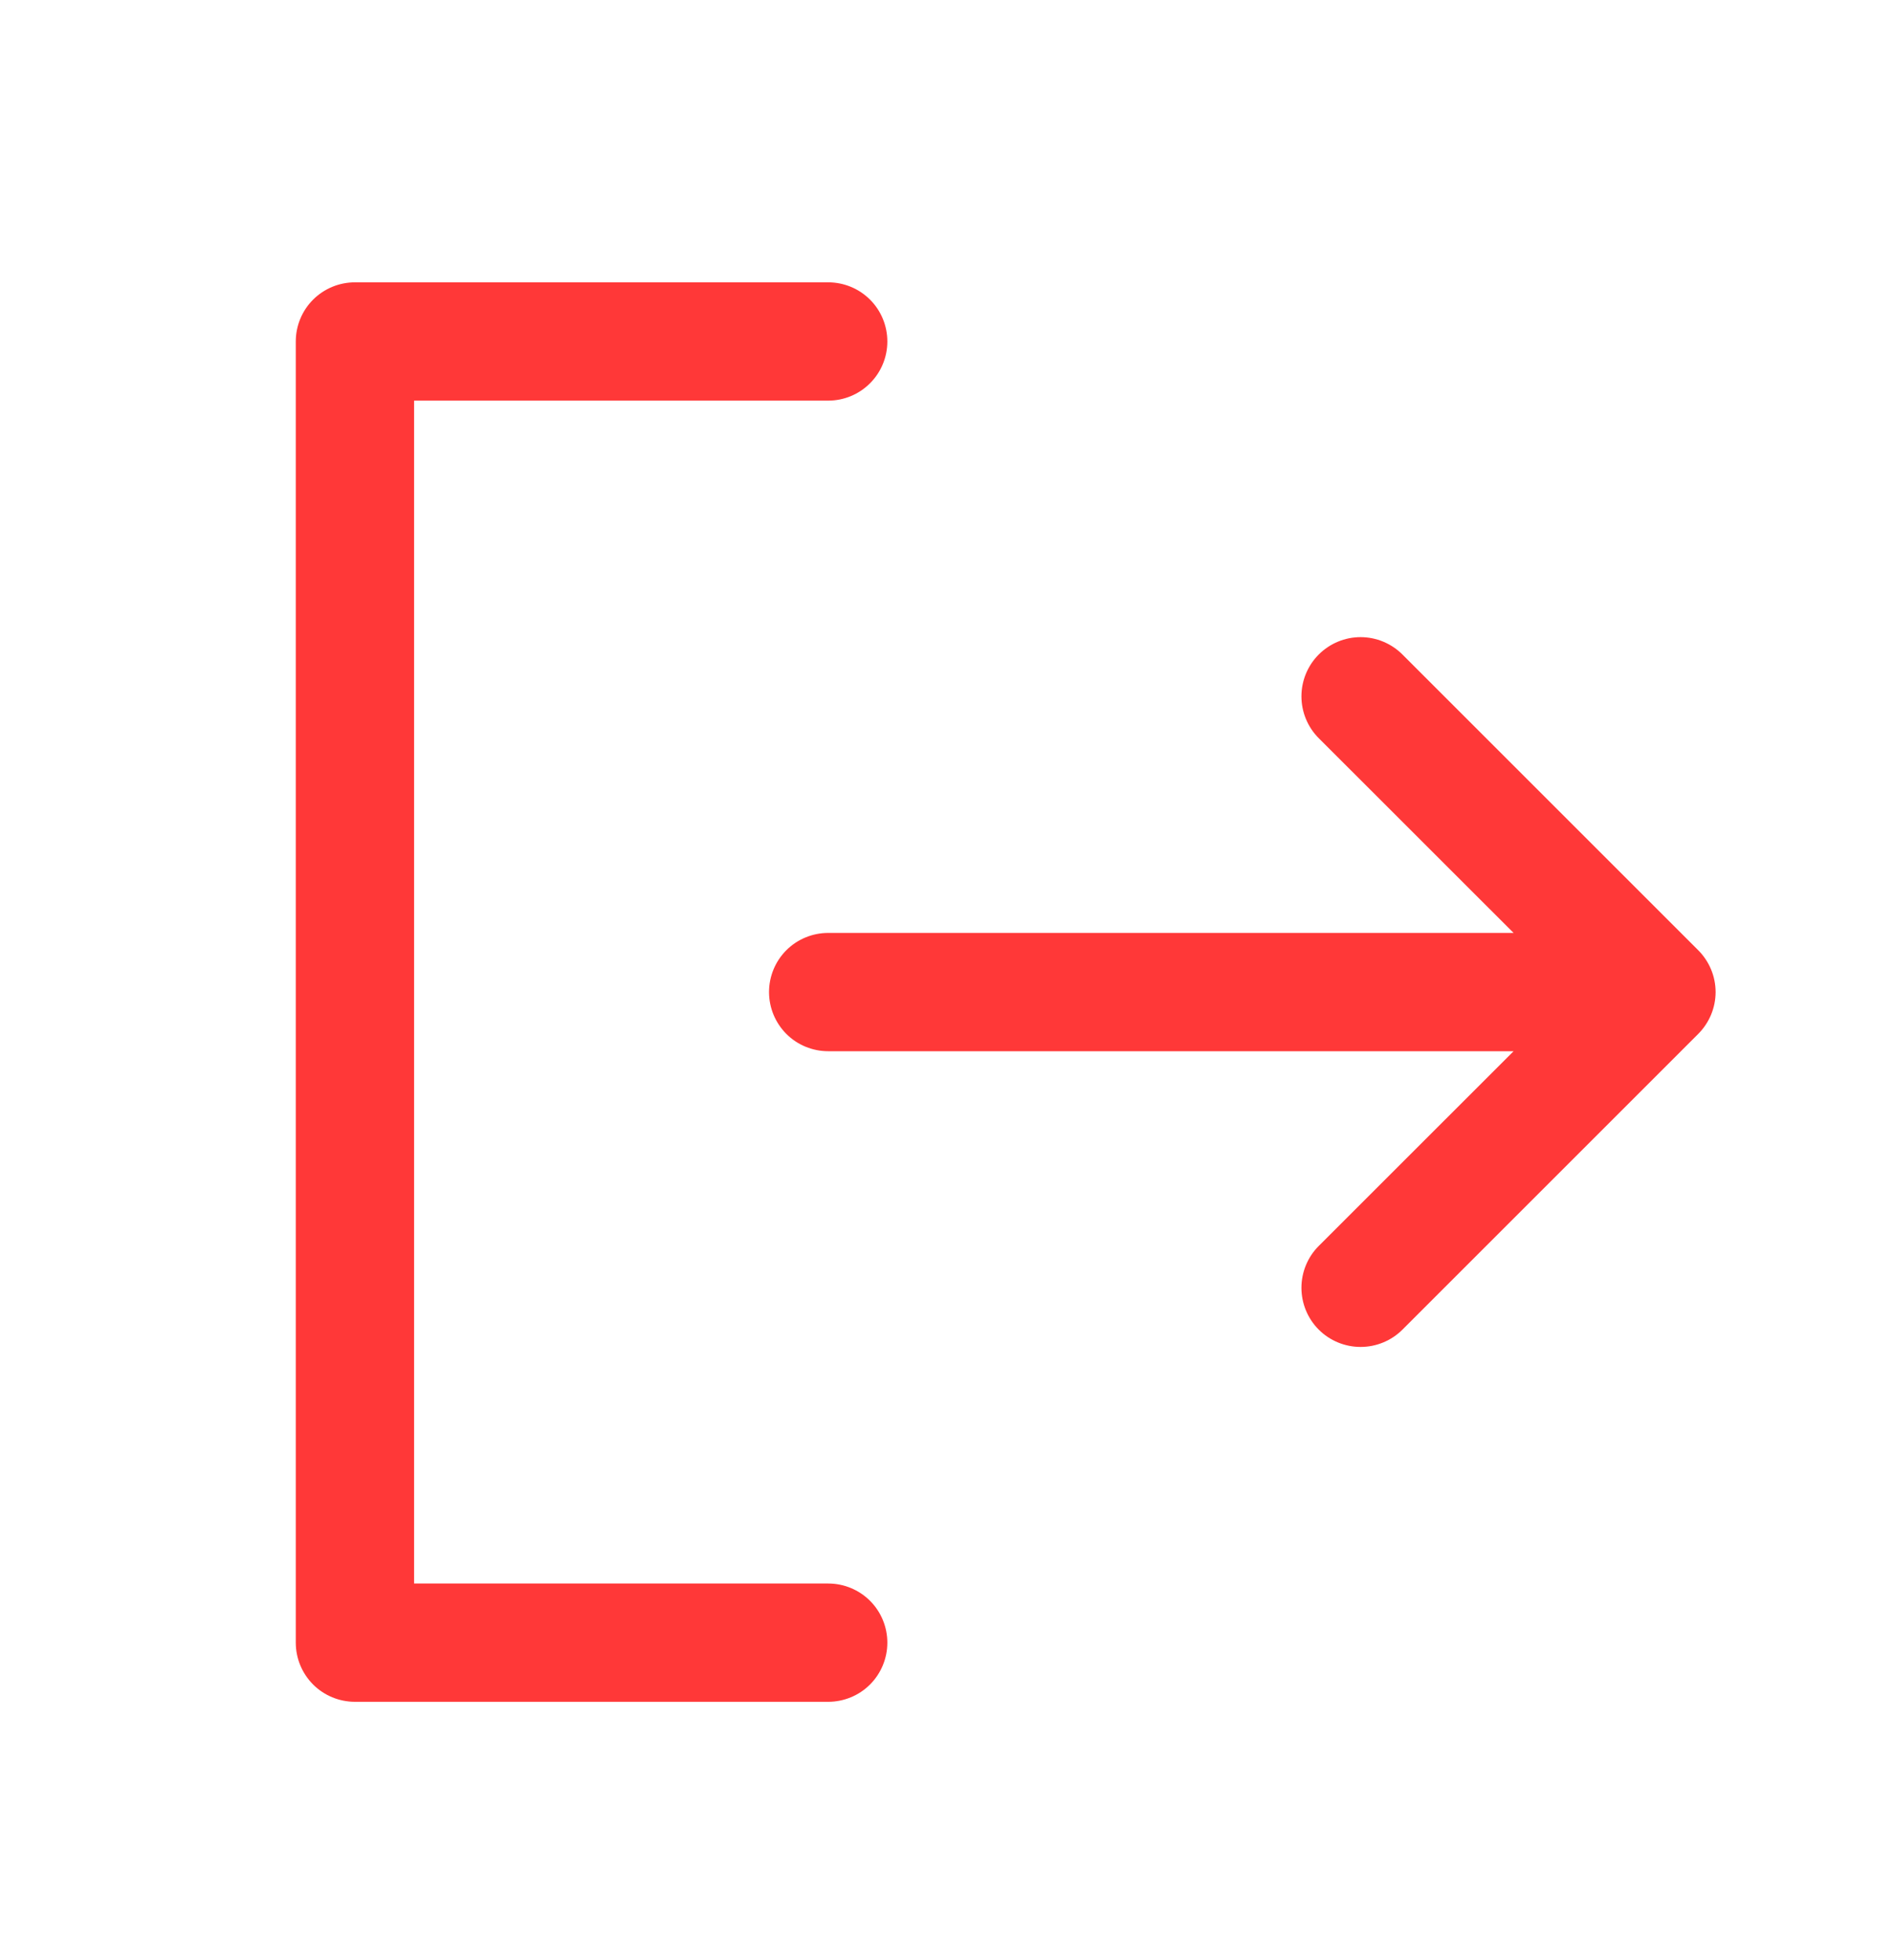 <svg width="28" height="29" viewBox="0 0 28 29" fill="none" xmlns="http://www.w3.org/2000/svg">
<path d="M13.125 24.302C13.125 24.534 13.033 24.756 12.869 24.921C12.705 25.085 12.482 25.177 12.25 25.177H5.25C5.018 25.177 4.795 25.085 4.631 24.921C4.467 24.756 4.375 24.534 4.375 24.302V5.052C4.375 4.82 4.467 4.597 4.631 4.433C4.795 4.269 5.018 4.177 5.25 4.177H12.25C12.482 4.177 12.705 4.269 12.869 4.433C13.033 4.597 13.125 4.82 13.125 5.052C13.125 5.284 13.033 5.506 12.869 5.67C12.705 5.835 12.482 5.927 12.25 5.927H6.125V23.427H12.25C12.482 23.427 12.705 23.519 12.869 23.683C13.033 23.847 13.125 24.07 13.125 24.302ZM25.119 14.058L20.744 9.683C20.58 9.519 20.357 9.426 20.125 9.426C19.893 9.426 19.67 9.519 19.506 9.683C19.342 9.847 19.25 10.07 19.25 10.302C19.25 10.534 19.342 10.757 19.506 10.921L22.388 13.802H12.25C12.018 13.802 11.795 13.894 11.631 14.058C11.467 14.222 11.375 14.445 11.375 14.677C11.375 14.909 11.467 15.131 11.631 15.296C11.795 15.46 12.018 15.552 12.25 15.552H22.388L19.506 18.433C19.342 18.597 19.25 18.82 19.25 19.052C19.25 19.284 19.342 19.507 19.506 19.671C19.67 19.835 19.893 19.927 20.125 19.927C20.357 19.927 20.58 19.835 20.744 19.671L25.119 15.296C25.2 15.215 25.265 15.118 25.309 15.012C25.353 14.906 25.376 14.792 25.376 14.677C25.376 14.562 25.353 14.448 25.309 14.342C25.265 14.236 25.2 14.139 25.119 14.058Z" fill="#FF3838"/>
</svg>

